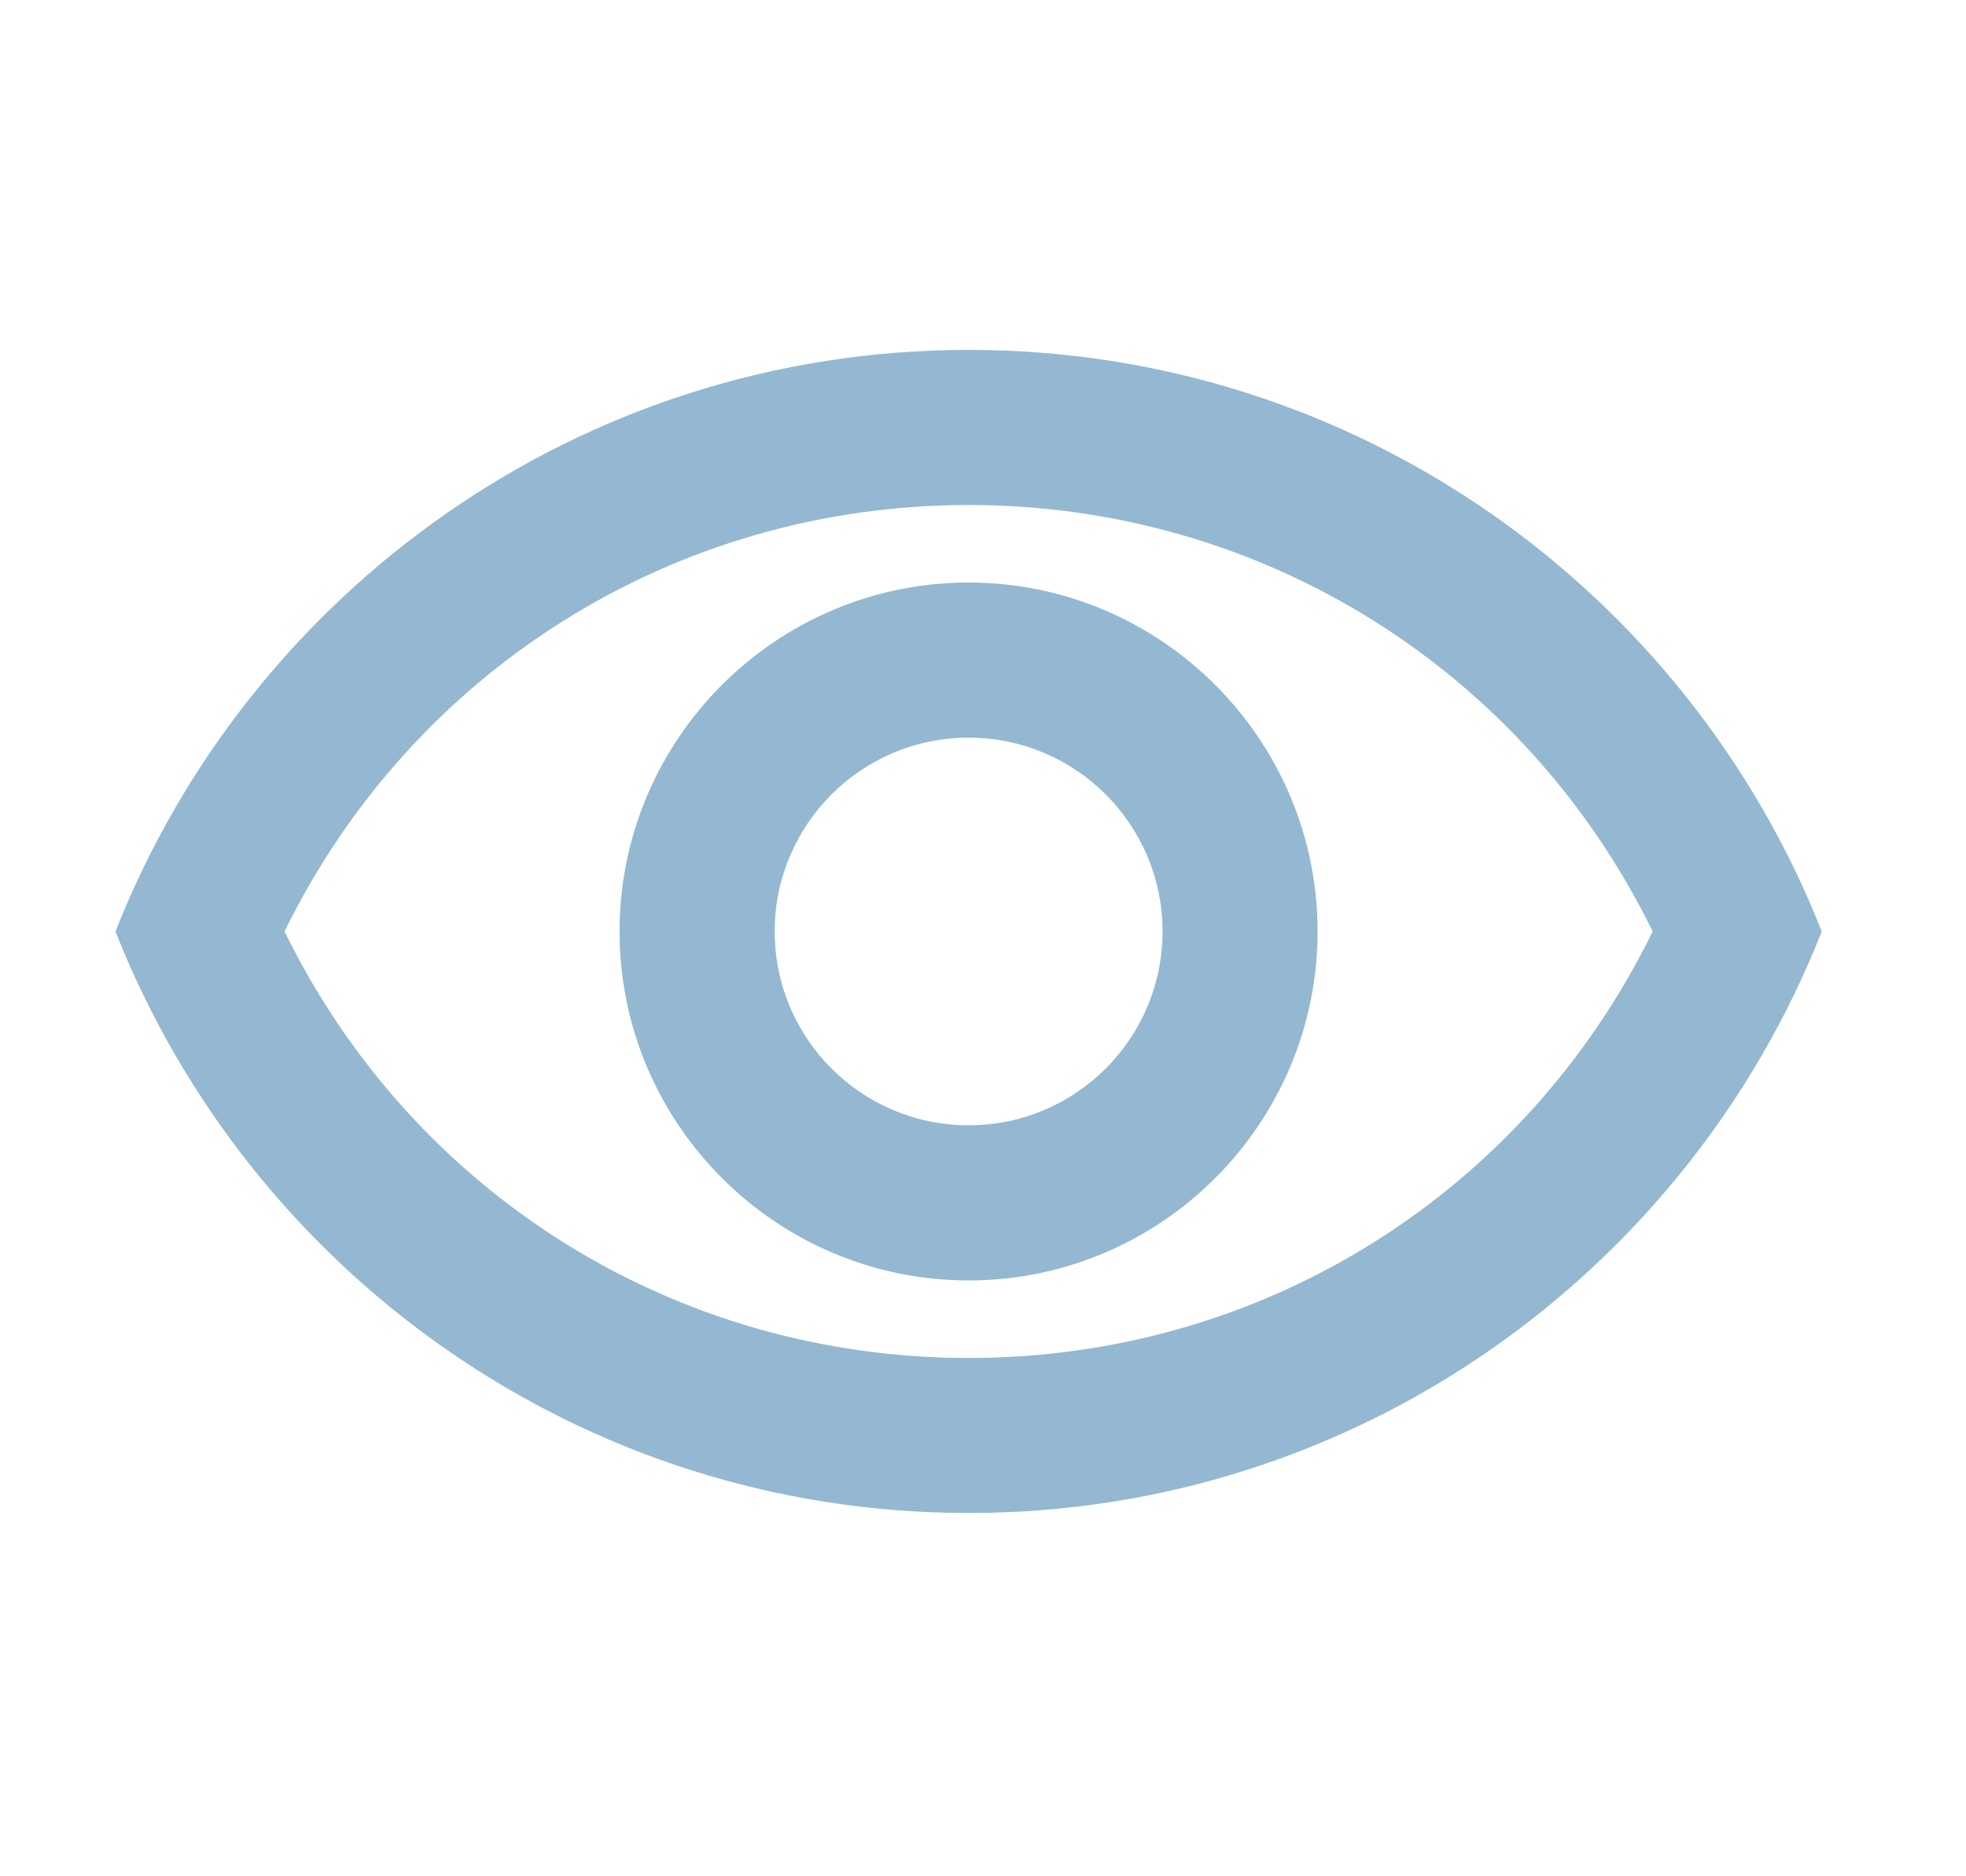 <svg width="22" height="21" viewBox="0 0 22 21" fill="none" xmlns="http://www.w3.org/2000/svg">
<g clip-path="url(#clip0_1_344)">
<path d="M10.839 5.652C14.128 5.652 17.062 7.501 18.494 10.425C17.062 13.35 14.137 15.199 10.839 15.199C7.541 15.199 4.616 13.35 3.184 10.425C4.616 7.501 7.55 5.652 10.839 5.652ZM10.839 3.916C6.499 3.916 2.794 6.615 1.292 10.425C2.794 14.235 6.499 16.934 10.839 16.934C15.178 16.934 18.884 14.235 20.386 10.425C18.884 6.615 15.178 3.916 10.839 3.916ZM10.839 8.256C12.037 8.256 13.009 9.228 13.009 10.425C13.009 11.623 12.037 12.595 10.839 12.595C9.641 12.595 8.669 11.623 8.669 10.425C8.669 9.228 9.641 8.256 10.839 8.256ZM10.839 6.52C8.687 6.52 6.933 8.273 6.933 10.425C6.933 12.578 8.687 14.331 10.839 14.331C12.991 14.331 14.744 12.578 14.744 10.425C14.744 8.273 12.991 6.52 10.839 6.52Z" fill="#94B8D1"/>
</g>
<defs>
<clipPath id="clip0_1_344">
<rect width="20.829" height="20.829" fill="white" transform="translate(0.424 0.011)"/>
</clipPath>
</defs>
</svg>
